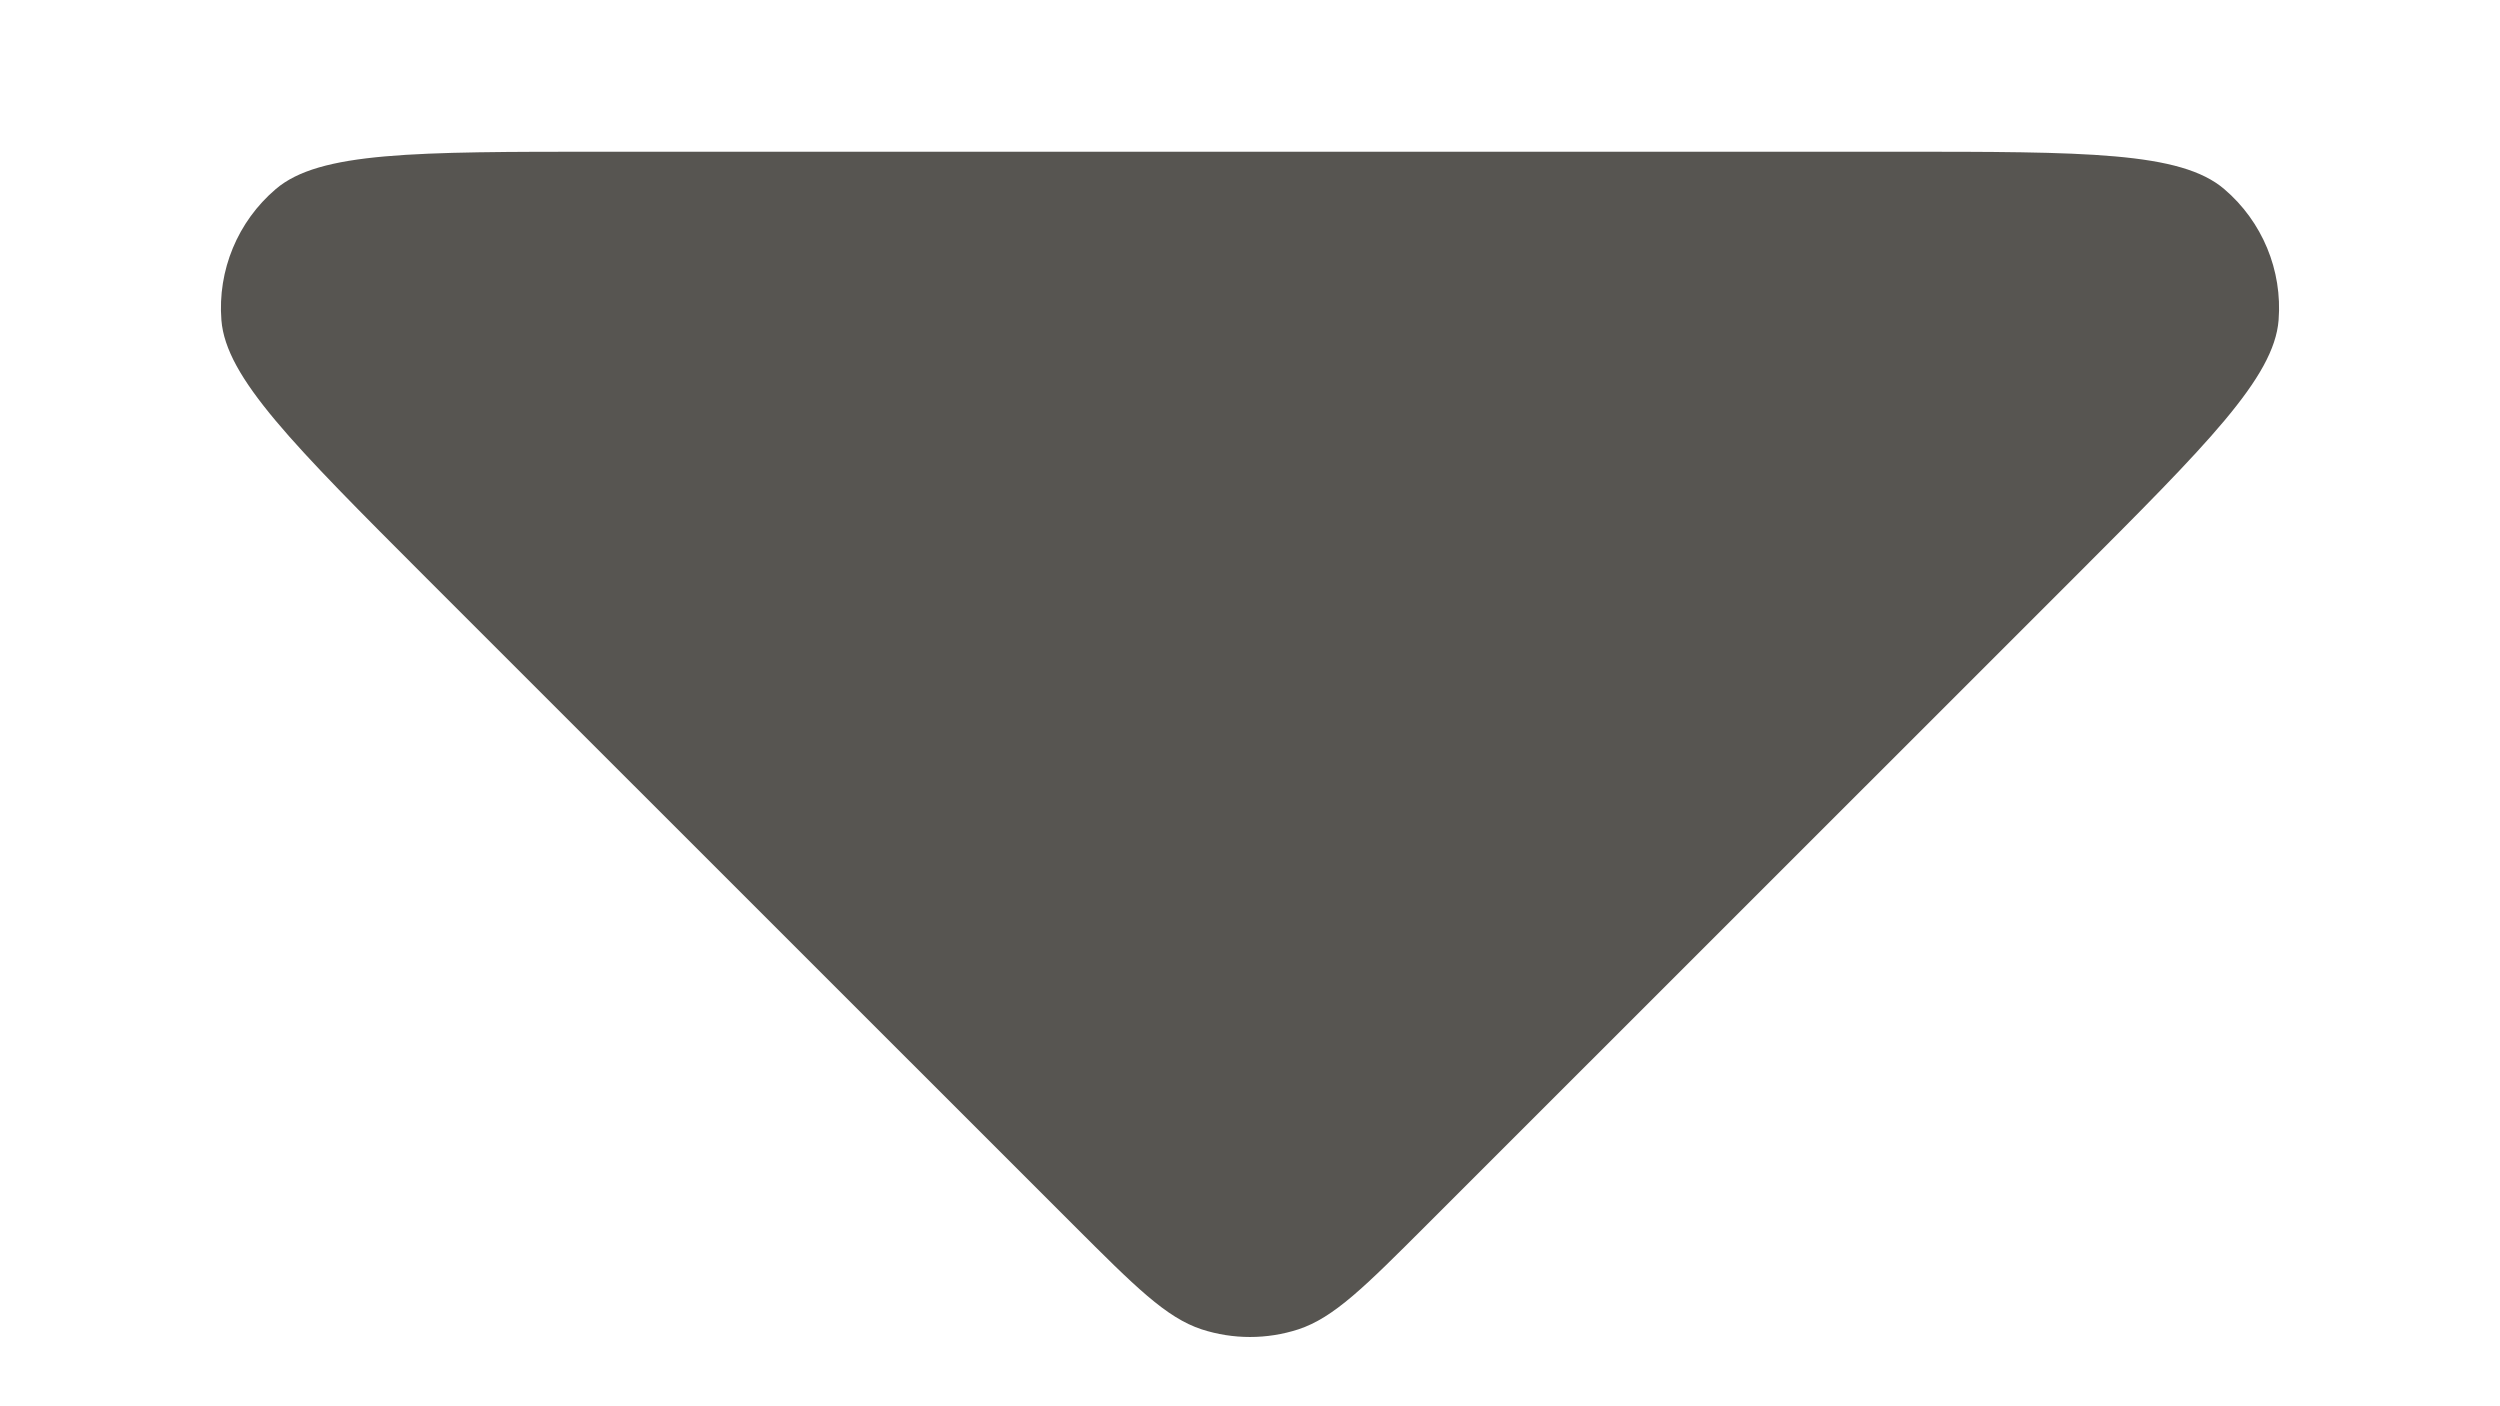 <svg width="16" height="9" viewBox="0 0 16 9" fill="none" xmlns="http://www.w3.org/2000/svg">
<path d="M3.863 0.971C2.651 0.971 2.045 0.971 1.765 1.21C1.521 1.418 1.392 1.73 1.417 2.049C1.446 2.417 1.875 2.845 2.731 3.702L6.869 7.839C7.265 8.235 7.463 8.433 7.691 8.508C7.892 8.573 8.108 8.573 8.309 8.508C8.537 8.433 8.735 8.235 9.131 7.839L13.269 3.702C14.125 2.845 14.554 2.417 14.583 2.049C14.608 1.73 14.479 1.418 14.235 1.21C13.955 0.971 13.349 0.971 12.137 0.971L3.863 0.971Z" fill="#575551"/>
</svg>
